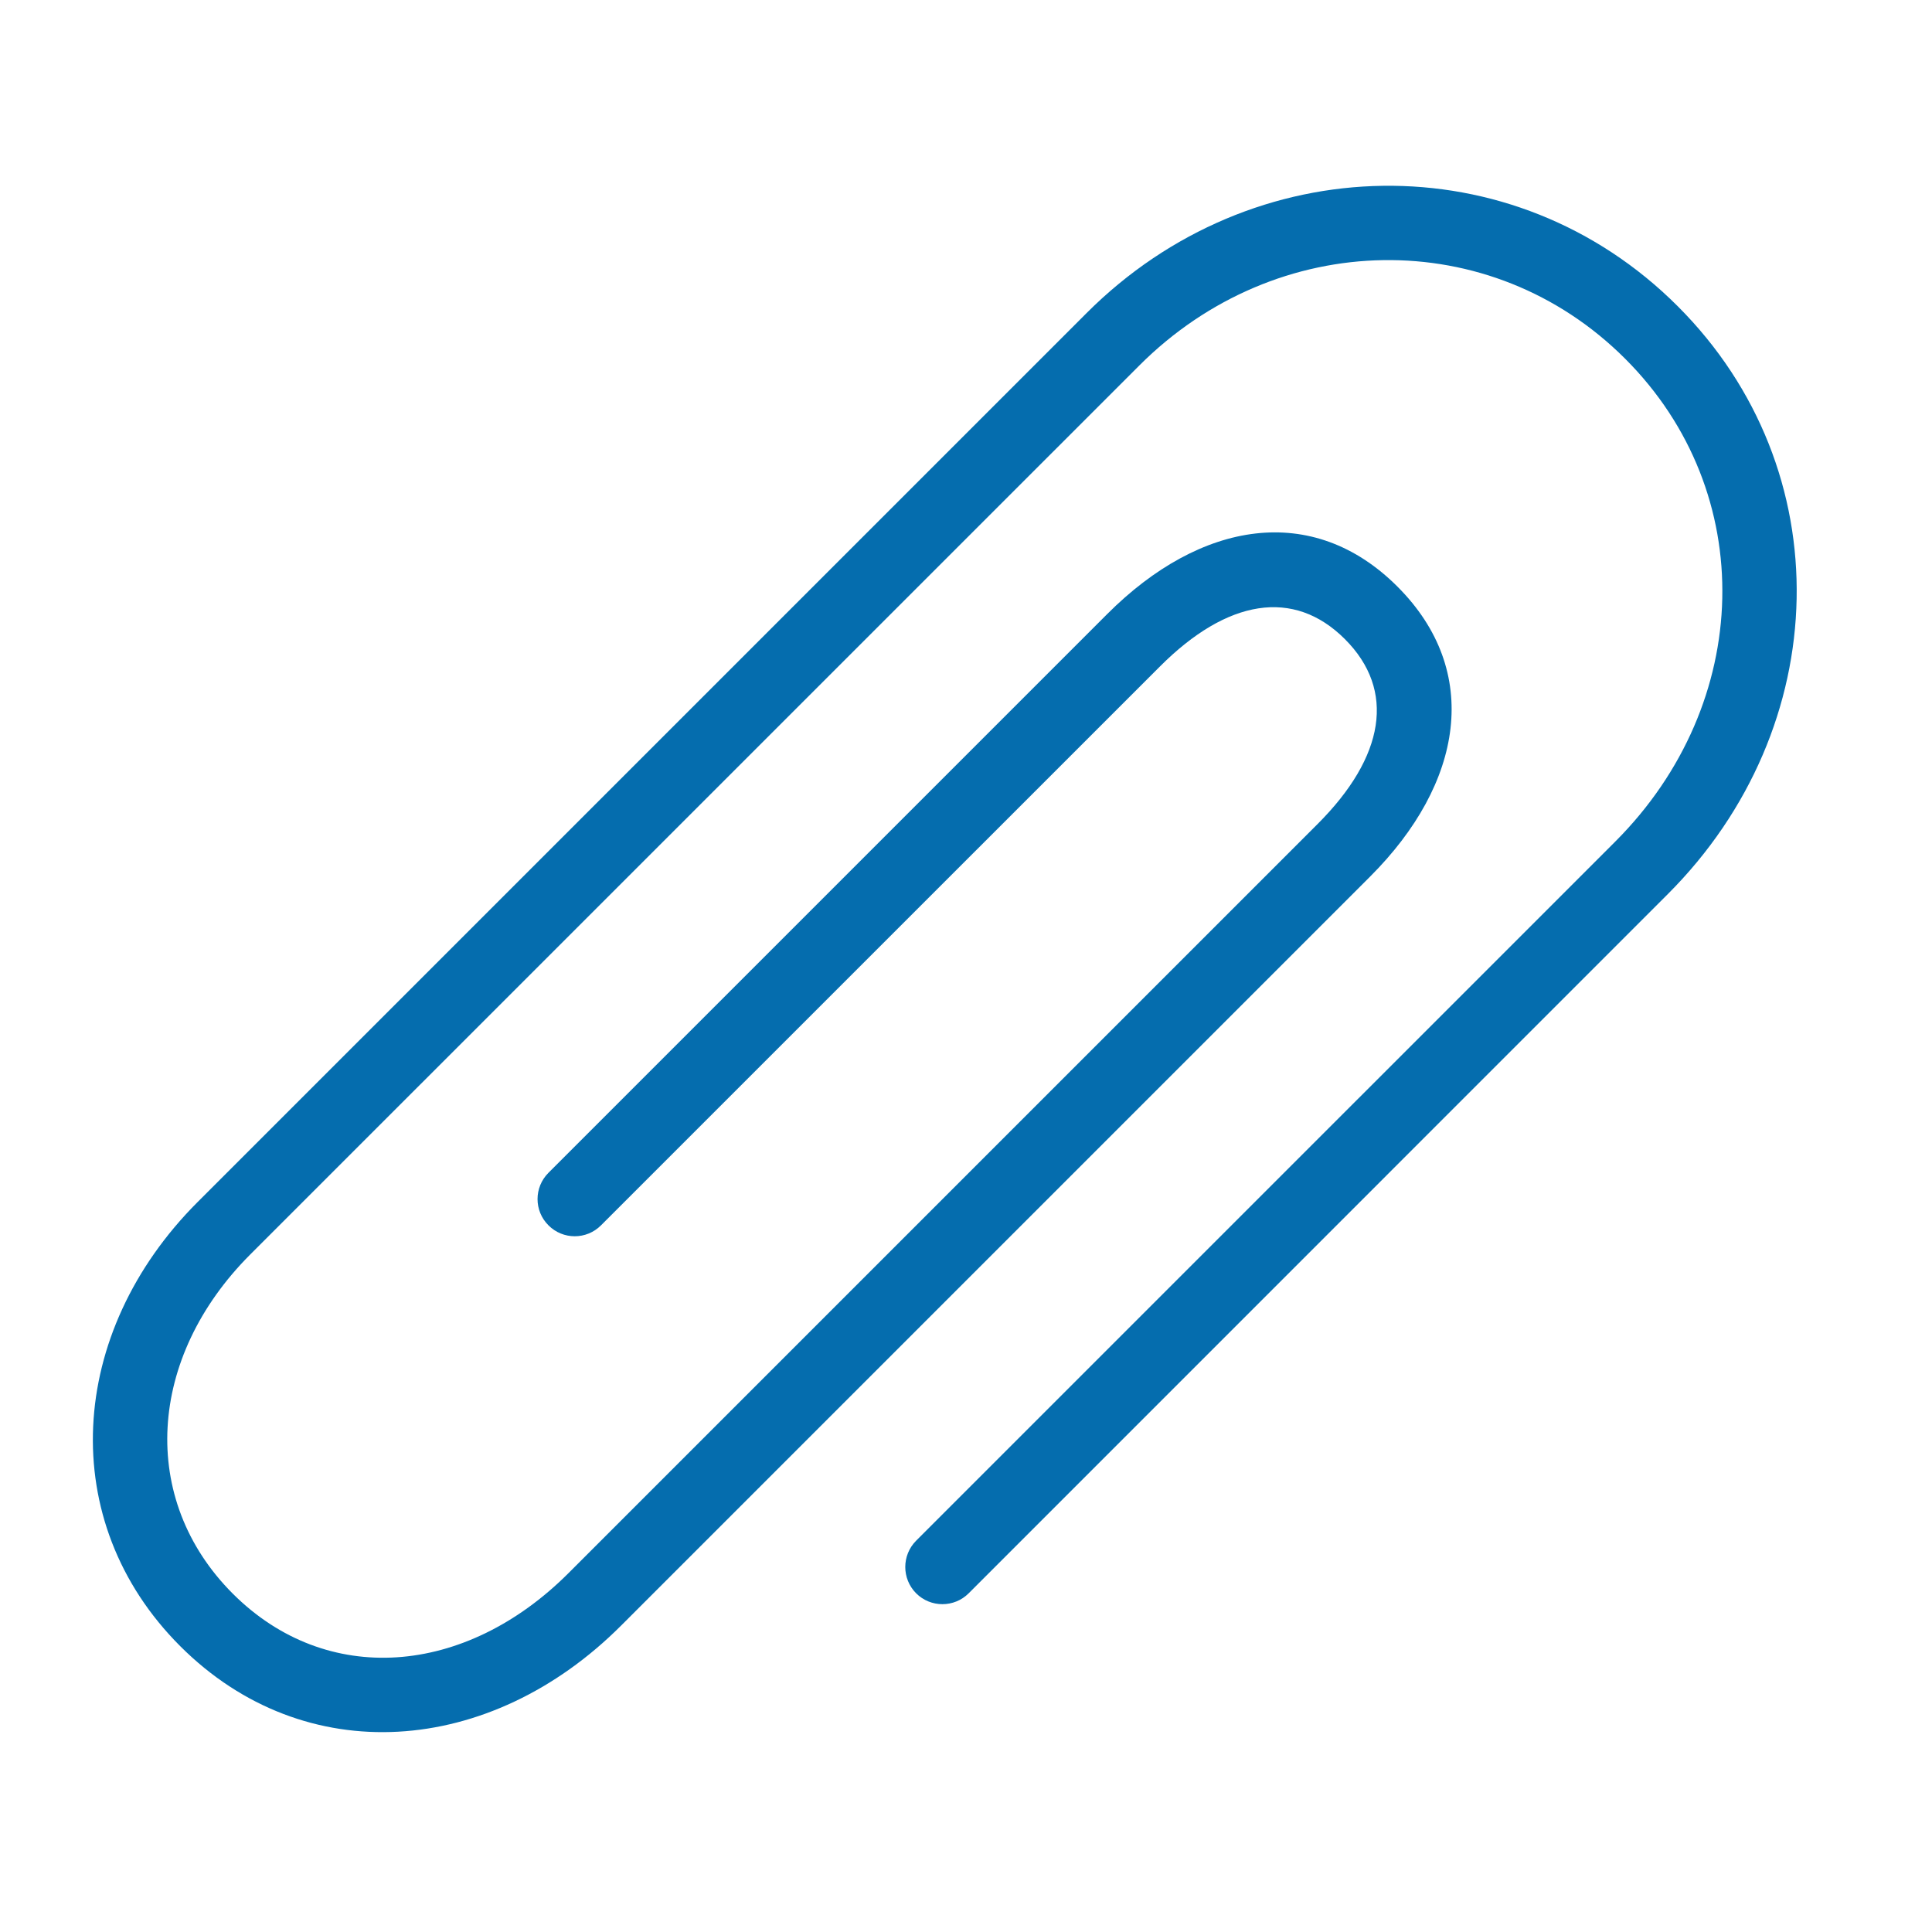 <?xml version="1.0" encoding="UTF-8"?>
<svg width="26px" height="26px" viewBox="0 0 26 26" version="1.1" xmlns="http://www.w3.org/2000/svg" xmlns:xlink="http://www.w3.org/1999/xlink">
    <title>03-action/108-clip</title>
    <defs>
        <path d="M13.036,21.442 C12.841,21.637 12.524,21.637 12.329,21.442 C12.134,21.246 12.134,20.93 12.329,20.734 L21.737,11.326 C23.599,9.465 23.672,6.628 21.871,4.828 C20.061,3.018 17.181,3.068 15.331,4.92 L3.367,16.883 C1.984,18.267 1.864,20.177 3.132,21.446 C4.391,22.705 6.257,22.565 7.652,21.169 L17.73,11.091 C18.638,10.184 18.787,9.289 18.099,8.601 C17.411,7.913 16.515,8.062 15.609,8.97 L8.088,16.49 C7.893,16.686 7.576,16.686 7.381,16.49 C7.185,16.295 7.185,15.979 7.381,15.783 L14.901,8.263 C16.157,7.006 17.666,6.754 18.806,7.894 C19.946,9.033 19.694,10.543 18.437,11.798 L8.359,21.876 C6.595,23.641 4.1,23.828 2.425,22.153 C0.745,20.472 0.904,17.932 2.66,16.176 L14.623,4.213 C16.859,1.976 20.372,1.914 22.578,4.121 C24.779,6.32 24.689,9.789 22.444,12.033 L13.036,21.442 Z" id="path-1"></path>
    </defs>
    <g id="03-action/108-clip" stroke="none" stroke-width="1" fill="none" fill-rule="evenodd">
        <mask id="mask-2" fill="white">
            <use xlink:href="#path-1"></use>
        </mask>
        <use id="🎨-Style" fill="#056DAE" xlink:href="#path-1"></use>
    </g>
</svg>